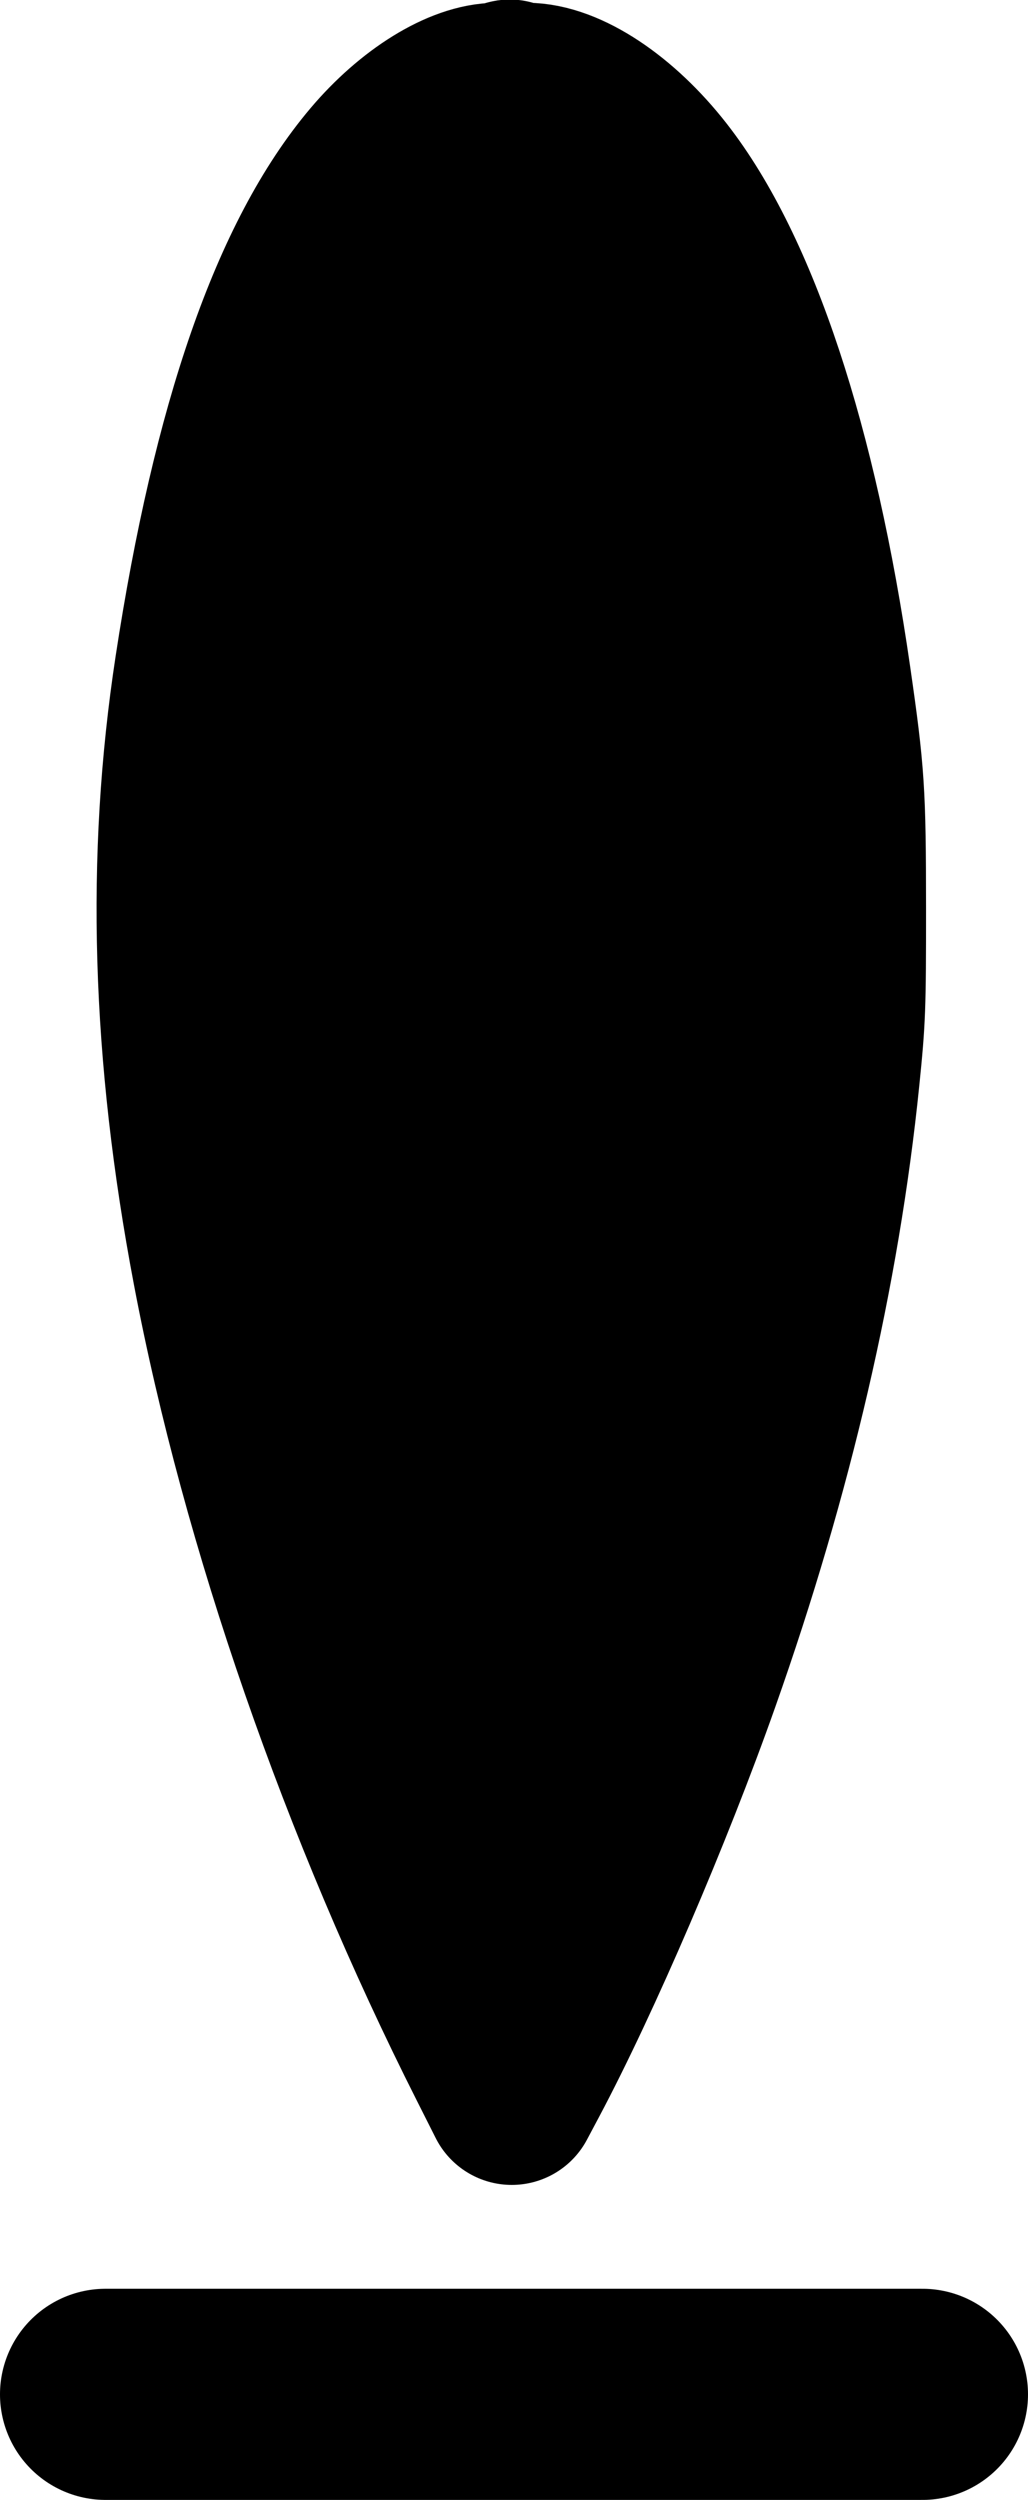 <?xml version="1.0" encoding="UTF-8" standalone="no"?>
<!-- Created with Inkscape (http://www.inkscape.org/) -->

<svg
   width="38.476mm"
   height="93.554mm"
   viewBox="0 0 38.476 93.554"
   version="1.1"
   id="svg1"
   inkscape:export-filename="localisation_2.png"
   inkscape:export-xdpi="96"
   inkscape:export-ydpi="96"
   sodipodi:docname="localisation.svg"
   xmlns:inkscape="http://www.inkscape.org/namespaces/inkscape"
   xmlns:sodipodi="http://sodipodi.sourceforge.net/DTD/sodipodi-0.dtd"
   xmlns="http://www.w3.org/2000/svg"
   xmlns:svg="http://www.w3.org/2000/svg">
  <sodipodi:namedview
     id="namedview1"
     pagecolor="#ffffff"
     bordercolor="#000000"
     borderopacity="0.25"
     inkscape:showpageshadow="2"
     inkscape:pageopacity="0.0"
     inkscape:pagecheckerboard="0"
     inkscape:deskcolor="#d1d1d1"
     inkscape:document-units="mm"
     showguides="true">
    <sodipodi:guide
       position="-12.459,254.935"
       orientation="0,-1"
       id="guide3"
       inkscape:locked="false" />
    <sodipodi:guide
       position="-33.486,280.91"
       orientation="1,0"
       id="guide4"
       inkscape:locked="false" />
    <sodipodi:guide
       position="8.98,281.94"
       orientation="1,0"
       id="guide5"
       inkscape:locked="false" />
  </sodipodi:namedview>
  <defs
     id="defs1" />
  <g
     inkscape:groupmode="layer"
     id="layer2"
     inkscape:label="Calque 2"
     style="display:inline;fill:#000000;fill-opacity:1;stroke:none"
     transform="translate(-105.224,-71.727)">
    <g
       id="g5"
       transform="matrix(0.724,0,0,1.077,57.418,36.376)"
       style="fill:none;stroke:none">
      <path
         style="fill:none;fill-opacity:1;stroke:none;stroke-width:15.044;stroke-linecap:round;stroke-linejoin:round;paint-order:markers fill stroke"
         d="m 92.214,33.763 c 0,0 14.892,-1.412 20.54,23.108 5.649,24.52 -20.669,51.479 -20.669,51.479 z"
         id="path2" />
      <path
         style="fill:none;fill-opacity:1;stroke:none;stroke-width:15.044;stroke-linecap:round;stroke-linejoin:round;paint-order:markers fill stroke"
         d="m 93.695,33.765 c 0,0 -14.892,-1.412 -20.54,23.108 -5.649,24.52 20.669,51.479 20.669,51.479 z"
         id="path2-2" />
    </g>
    <path
       style="fill:#000000;fill-opacity:1;stroke:#000000;stroke-width:7.902;stroke-linecap:round;stroke-linejoin:round;stroke-dasharray:none;stroke-opacity:1;paint-order:markers fill stroke"
       d="m 109.175,161.331 h 17.799 12.775"
       id="path5"
       sodipodi:nodetypes="ccc" />
  </g>
  <g
     inkscape:groupmode="layer"
     id="layer3"
     inkscape:label="Calque 3"
     transform="translate(-106.973,-78.433)"
     style="display:inline;fill:#ffffff;fill-opacity:0">
    <path
       style="fill:#000000;fill-opacity:0;stroke:#000000;stroke-width:6.374;stroke-linecap:round;stroke-linejoin:round;stroke-opacity:1;paint-order:markers fill stroke"
       d="m 125.422,155.614 c -4.798,-9.505 -8.495,-20.159 -10.305,-29.698 -1.535,-8.089 -1.75,-15.352 -0.665,-22.452 1.392,-9.11 3.566,-15.364 6.577,-18.925 1.437,-1.7 3.241,-2.815 4.551,-2.815 h 0.504 c -0.068,-0.106 -0.072,-0.21 0.086,0 h 0.513 c 1.456,0 3.417,1.298 4.974,3.293 2.801,3.589 4.979,10.171 6.227,18.817 0.516,3.576 0.56,4.25 0.562,8.578 0.001,3.719 -0.015,4.153 -0.236,6.322 -0.735,7.224 -2.485,14.766 -5.224,22.517 -1.755,4.967 -4.429,11.19 -6.404,14.906 l -0.455,0.856 z"
       id="path6"
       sodipodi:nodetypes="sccssccsssccsscs" />
    <path
       style="fill:#000000;fill-opacity:1;stroke:none;stroke-width:14.392;stroke-linecap:round;stroke-linejoin:round;stroke-dasharray:none;paint-order:markers fill stroke"
       d="m 126.273,153.843 c -1.222,-2.133 -5.286,-12.483 -6.702,-17.067 -3.641,-11.79 -4.791,-22.936 -3.337,-32.352 0.943,-6.106 2.729,-12.516 4.511,-16.185 1.439,-2.964 4.594,-6.35 5.917,-6.35 3.796,0 8.149,8.679 10.341,20.618 1.26,6.864 0.826,18.916 -0.956,26.521 -1.898,8.103 -4.877,16.674 -8.124,23.375 -1.007,2.078 -1.191,2.239 -1.649,1.439 z"
       id="path4" />
  </g>
</svg>
